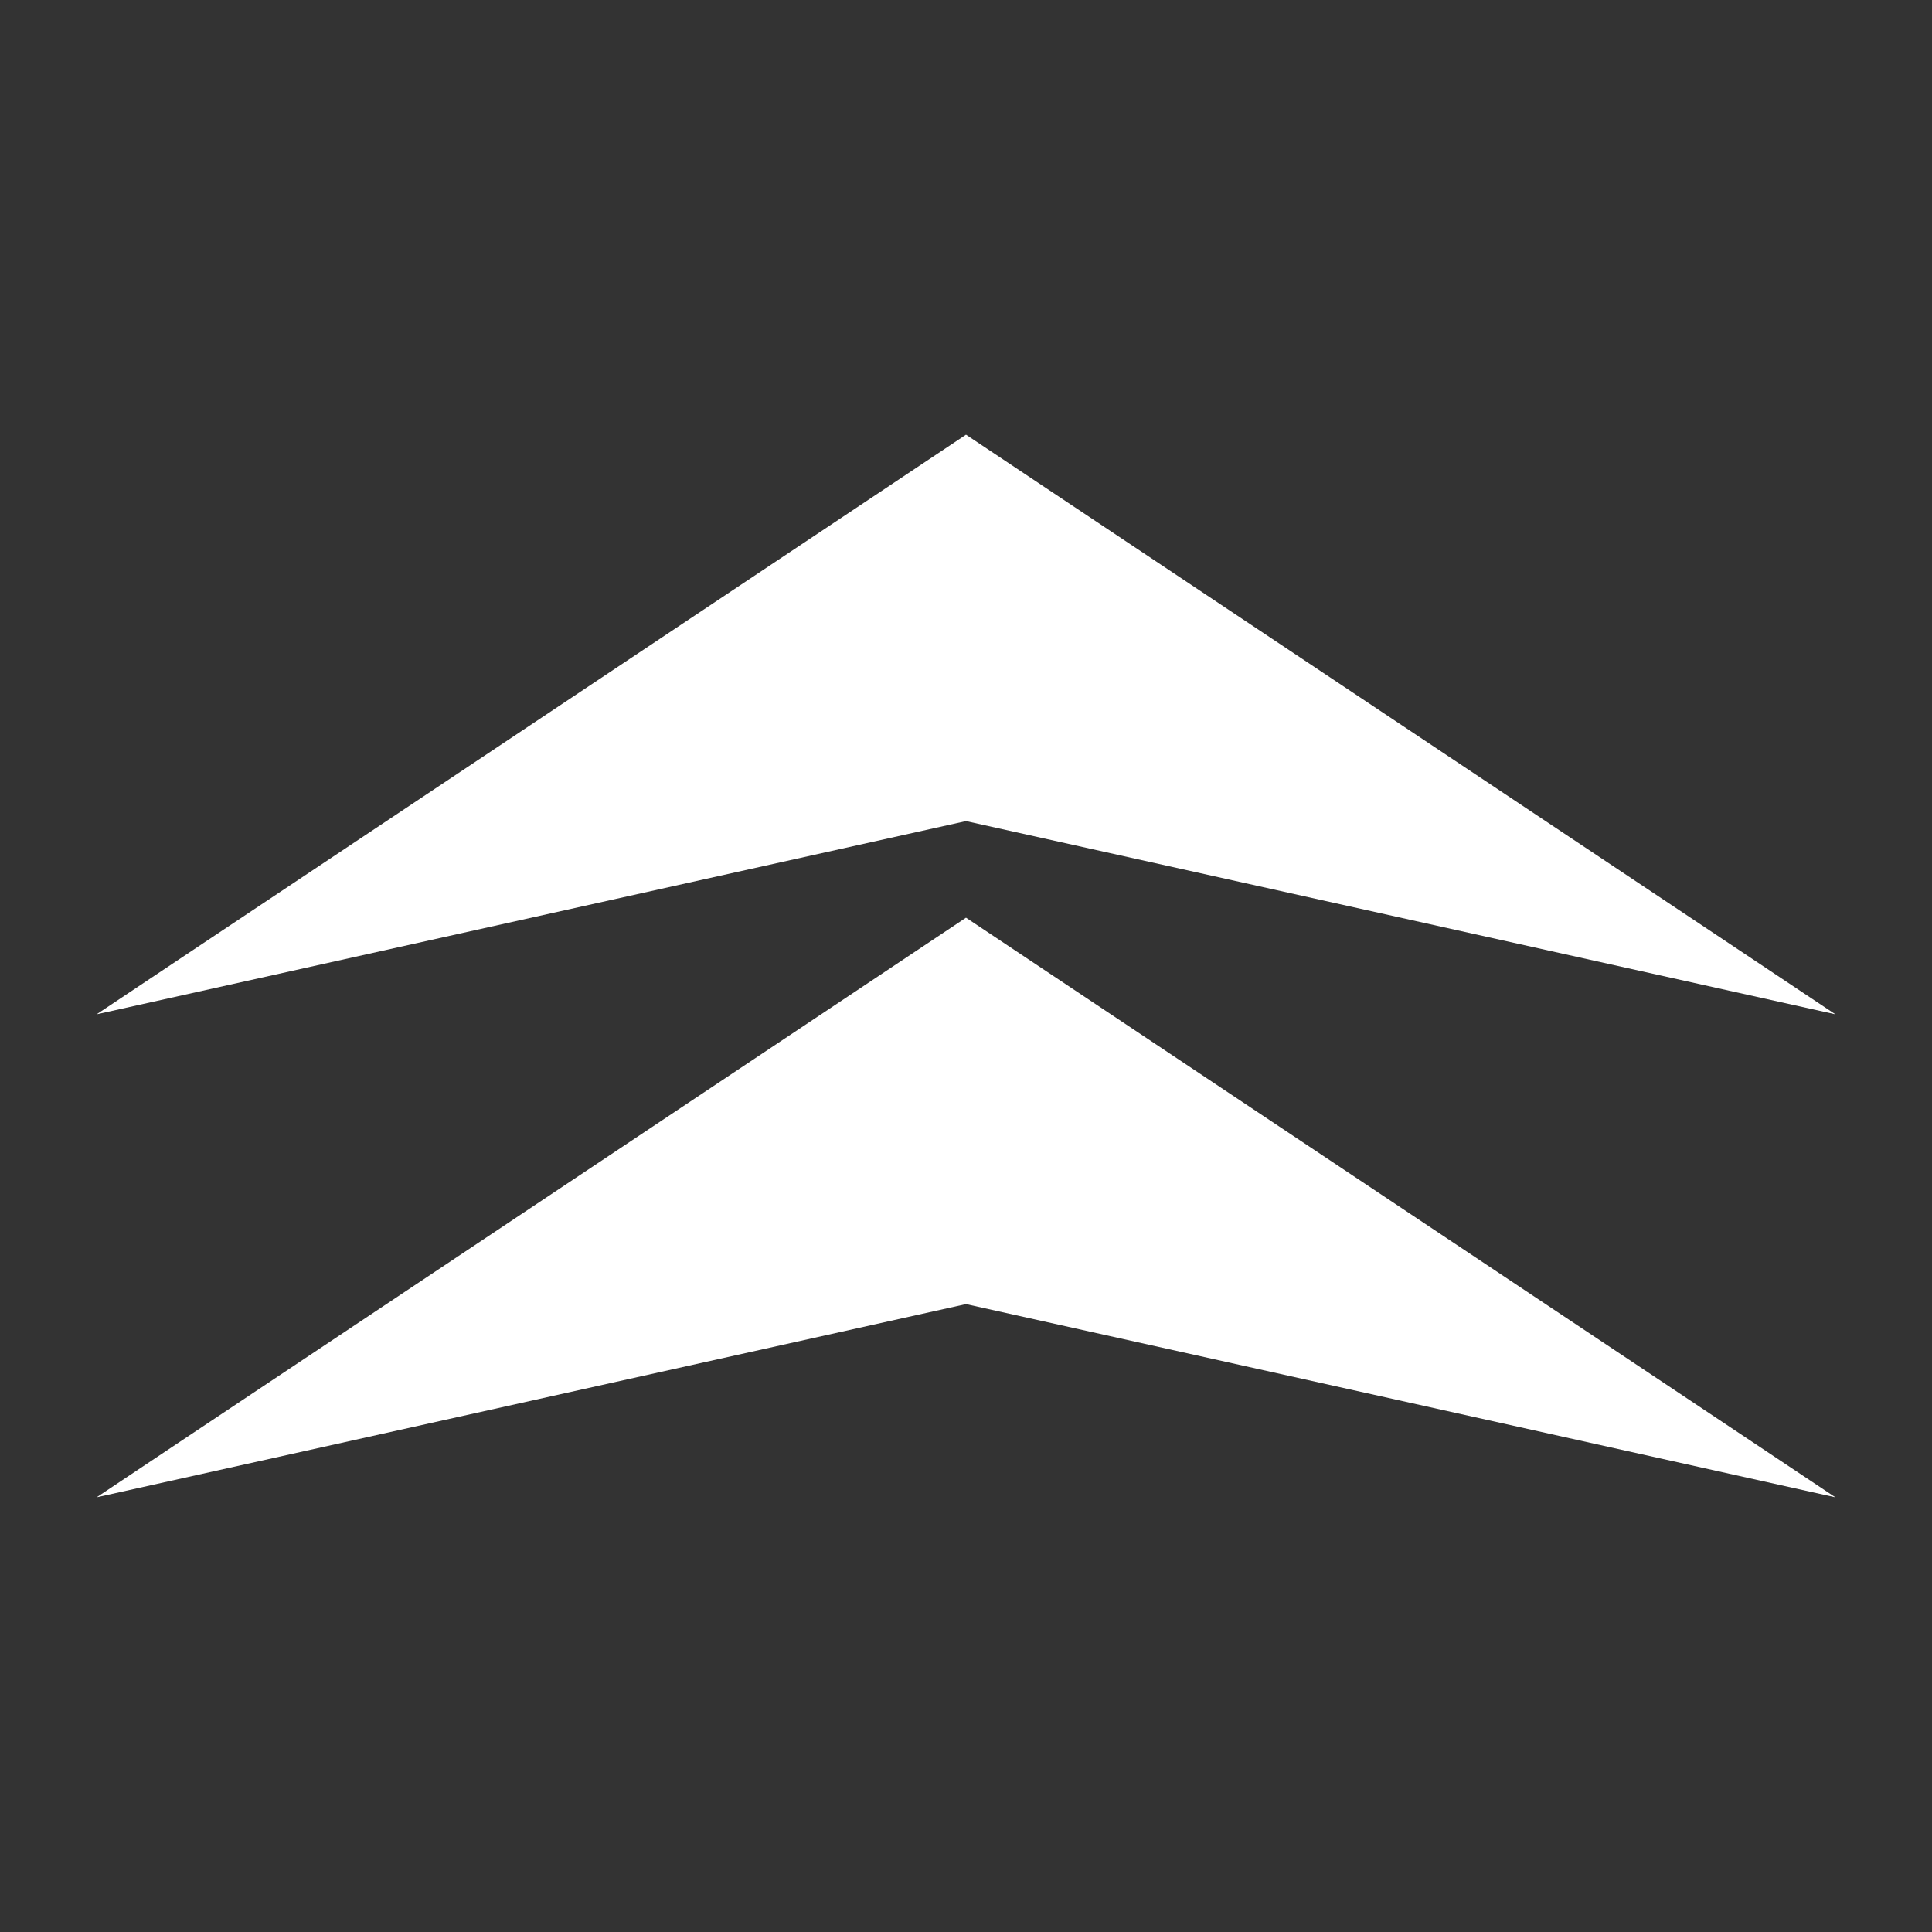 <?xml version="1.0" encoding="UTF-8"?>
<!-- Created with Inkscape (http://www.inkscape.org/) -->
<svg id="svg8" width="100mm" height="100mm" version="1.1" viewBox="0 0 100 100" xmlns="http://www.w3.org/2000/svg" xmlns:cc="http://creativecommons.org/ns#" xmlns:dc="http://purl.org/dc/elements/1.1/" xmlns:rdf="http://www.w3.org/1999/02/22-rdf-syntax-ns#">
 <rect x="0" y="0" width="100" height="100" fill="#333333" stroke="none"/>
 <g id="layer1" transform="translate(0,-197)" fill="#fff">
  <path id="path4539" d="m95 249.5-45-30-45 30 45-10z"/>
  <path id="path4560" d="m95 274.5-45-30-45 30 45-10z"/>
 </g>
</svg>
